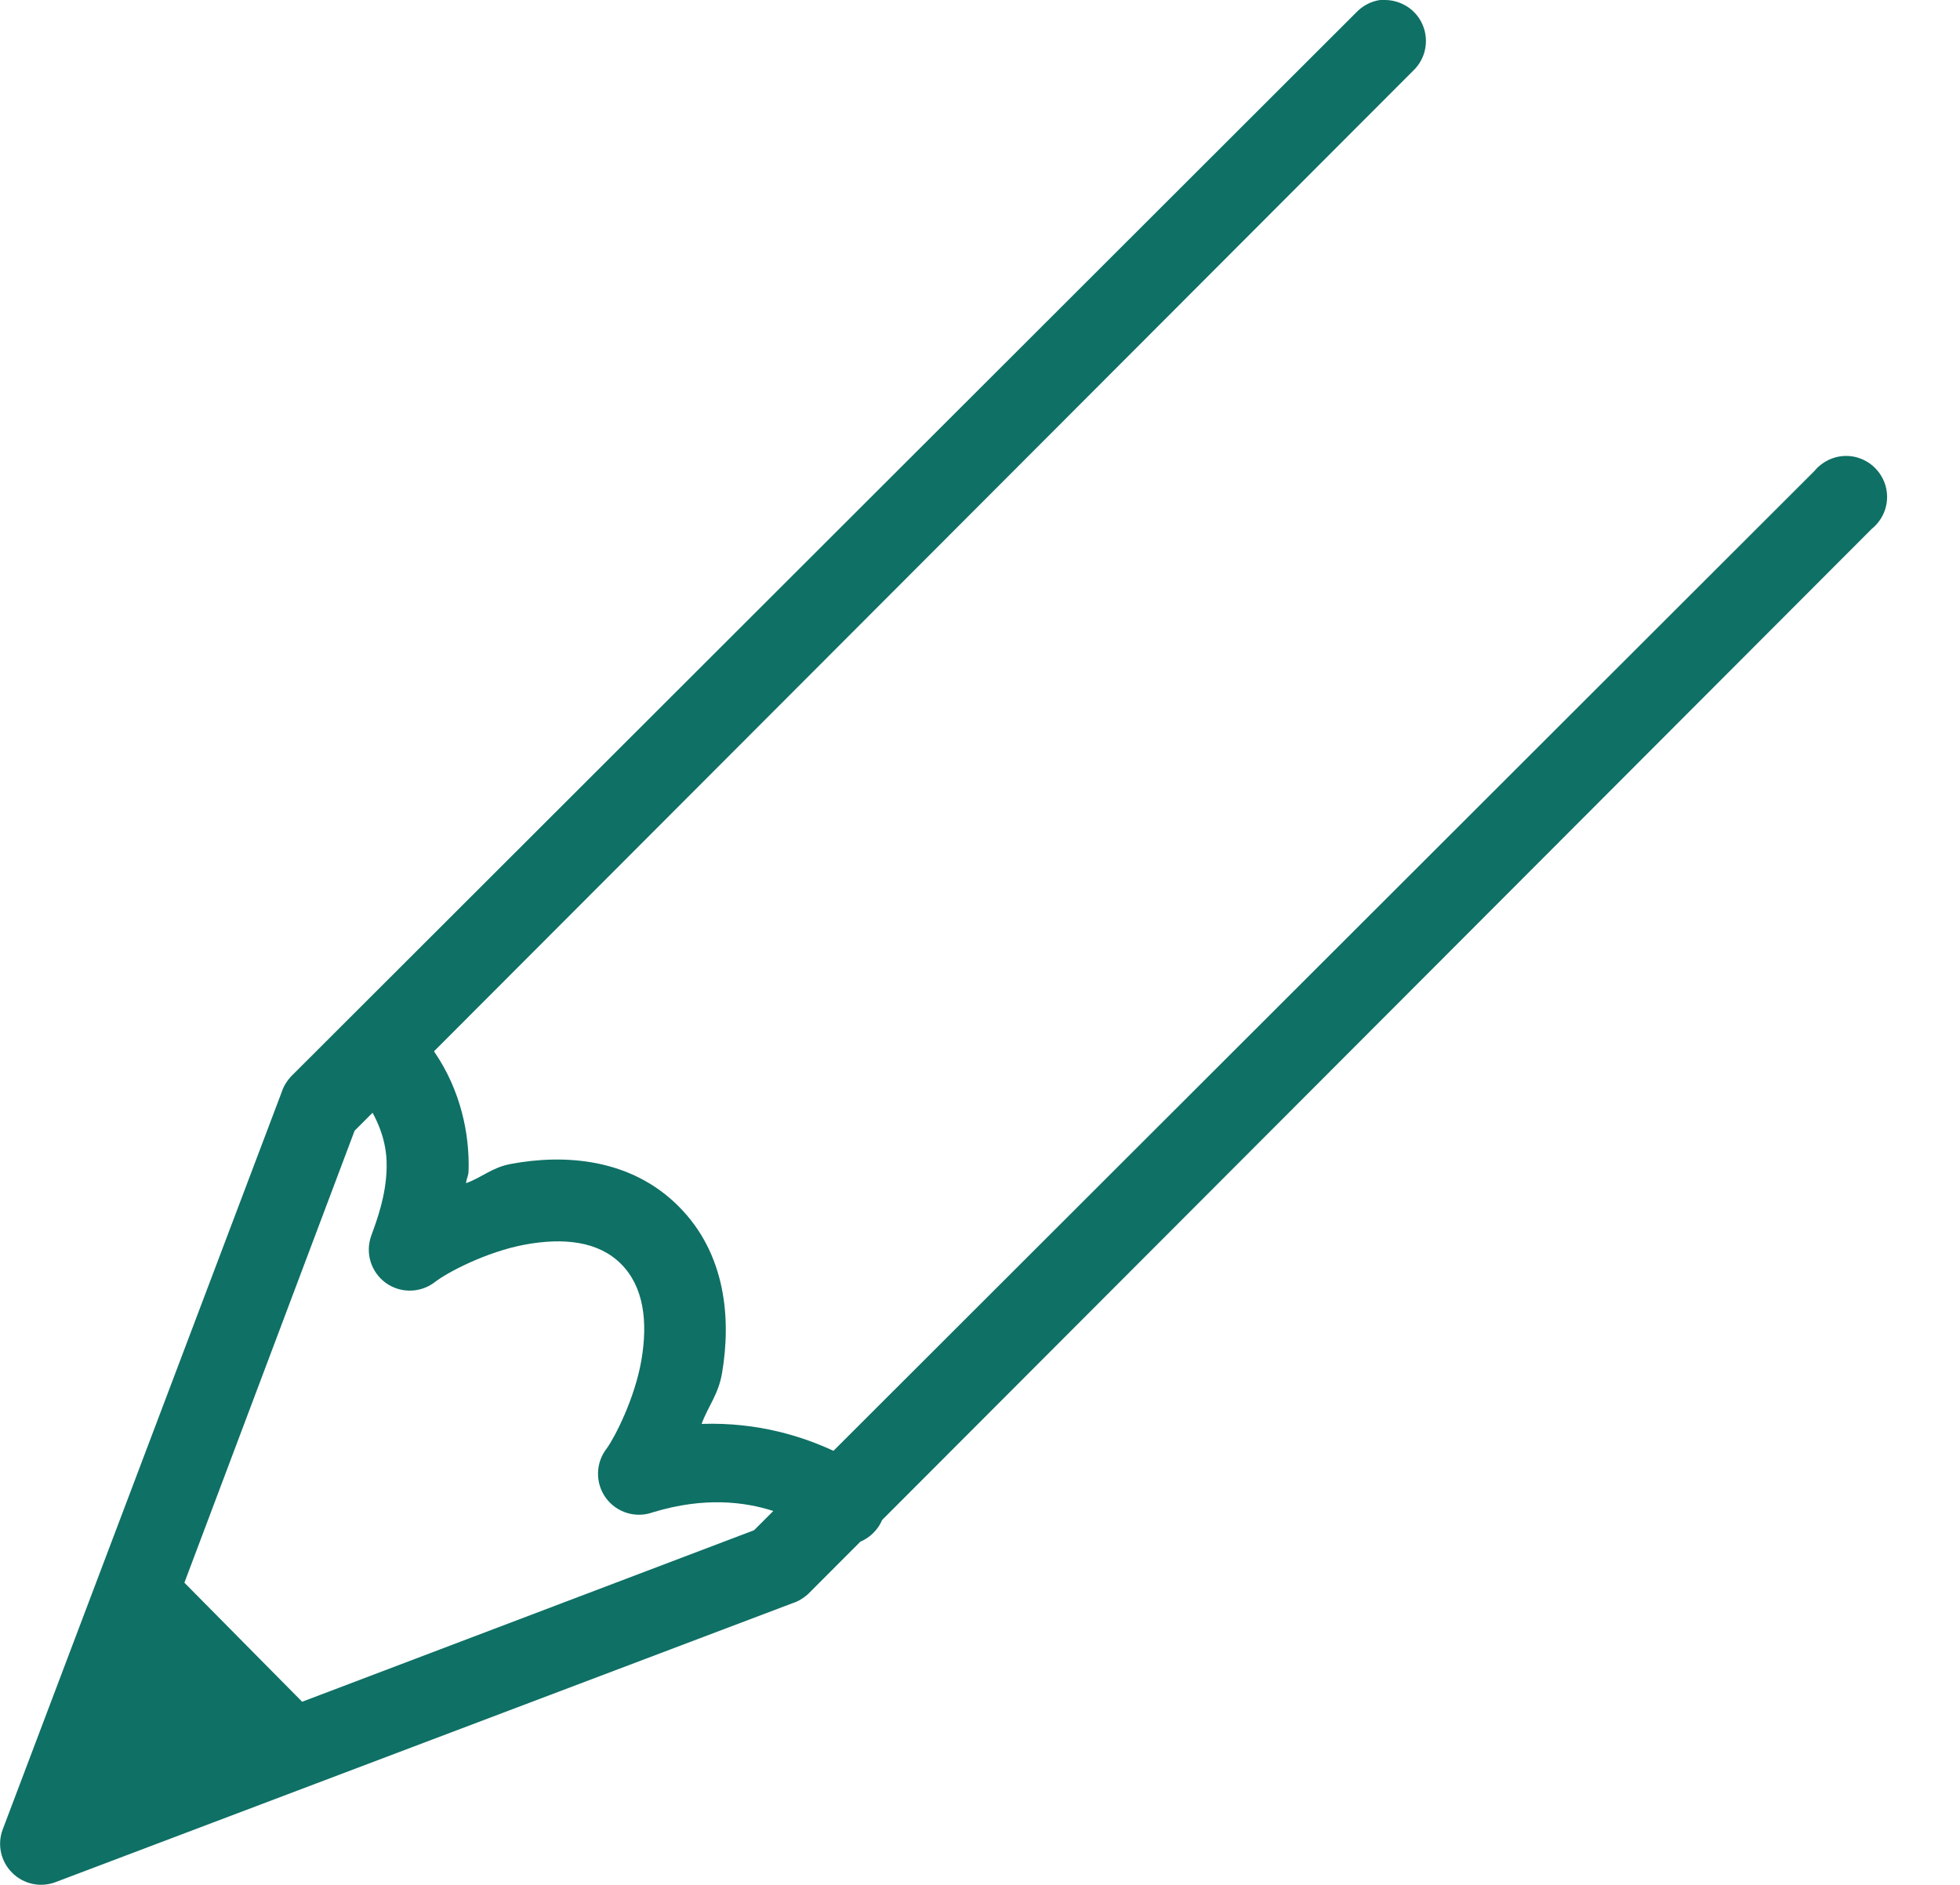 <?xml version="1.0" encoding="UTF-8"?>
<svg width="26px" height="25px" viewBox="0 0 26 25" version="1.1" xmlns="http://www.w3.org/2000/svg" xmlns:xlink="http://www.w3.org/1999/xlink">
    <title>icons8-pencil_drawing</title>
    <g id="Page-1" stroke="none" stroke-width="1" fill="none" fill-rule="evenodd">
        <g id="My-Plants-List" transform="translate(-1286, -1167)" fill="#0F7065" fill-rule="nonzero">
            <g id="icons8-pencil_drawing" transform="translate(1286, 1167)">
                <path d="M18.308,-9.97375684e-05 C18.185,0.017 18.071,0.079 17.986,0.17 L3.855,14.283 C3.802,14.343 3.76,14.411 3.736,14.487 L0.034,24.27 C-0.038,24.467 0.011,24.69 0.161,24.839 C0.31,24.989 0.533,25.038 0.73,24.966 L10.513,21.264 C10.589,21.24 10.657,21.198 10.717,21.145 L11.413,20.448 C11.543,20.393 11.647,20.289 11.702,20.16 L24.83,7.014 C24.992,6.883 25.066,6.672 25.019,6.469 C24.972,6.267 24.813,6.108 24.611,6.061 C24.408,6.014 24.198,6.089 24.066,6.25 L11.056,19.243 C10.666,19.062 10.069,18.86 9.307,18.886 C9.396,18.644 9.53,18.499 9.579,18.207 C9.698,17.5 9.634,16.631 9.001,15.999 C8.367,15.364 7.492,15.304 6.776,15.438 C6.524,15.485 6.401,15.614 6.182,15.693 C6.191,15.617 6.214,15.604 6.216,15.523 C6.229,15.052 6.118,14.468 5.757,13.944 L18.75,0.934 C18.911,0.779 18.96,0.539 18.873,0.333 C18.788,0.127 18.582,-0.004 18.359,-9.97375684e-05 C18.342,-9.97375684e-05 18.325,-9.97375684e-05 18.308,-9.97375684e-05 Z M4.942,14.759 C5.078,15.007 5.135,15.249 5.129,15.489 C5.121,15.859 5.002,16.177 4.925,16.389 C4.842,16.619 4.921,16.873 5.118,17.016 C5.316,17.158 5.583,17.151 5.774,17.001 C5.929,16.88 6.447,16.604 6.963,16.508 C7.479,16.413 7.938,16.464 8.237,16.763 C8.539,17.064 8.596,17.525 8.509,18.037 C8.422,18.548 8.154,19.066 8.05,19.209 C7.9,19.4 7.893,19.667 8.035,19.865 C8.178,20.062 8.432,20.141 8.662,20.058 C9.352,19.848 9.889,19.922 10.258,20.041 L10.003,20.296 L4.008,22.571 L2.446,20.992 L4.704,14.997 L4.942,14.759 Z" id="Shape"></path>
            </g>
        </g>
    </g>
</svg>